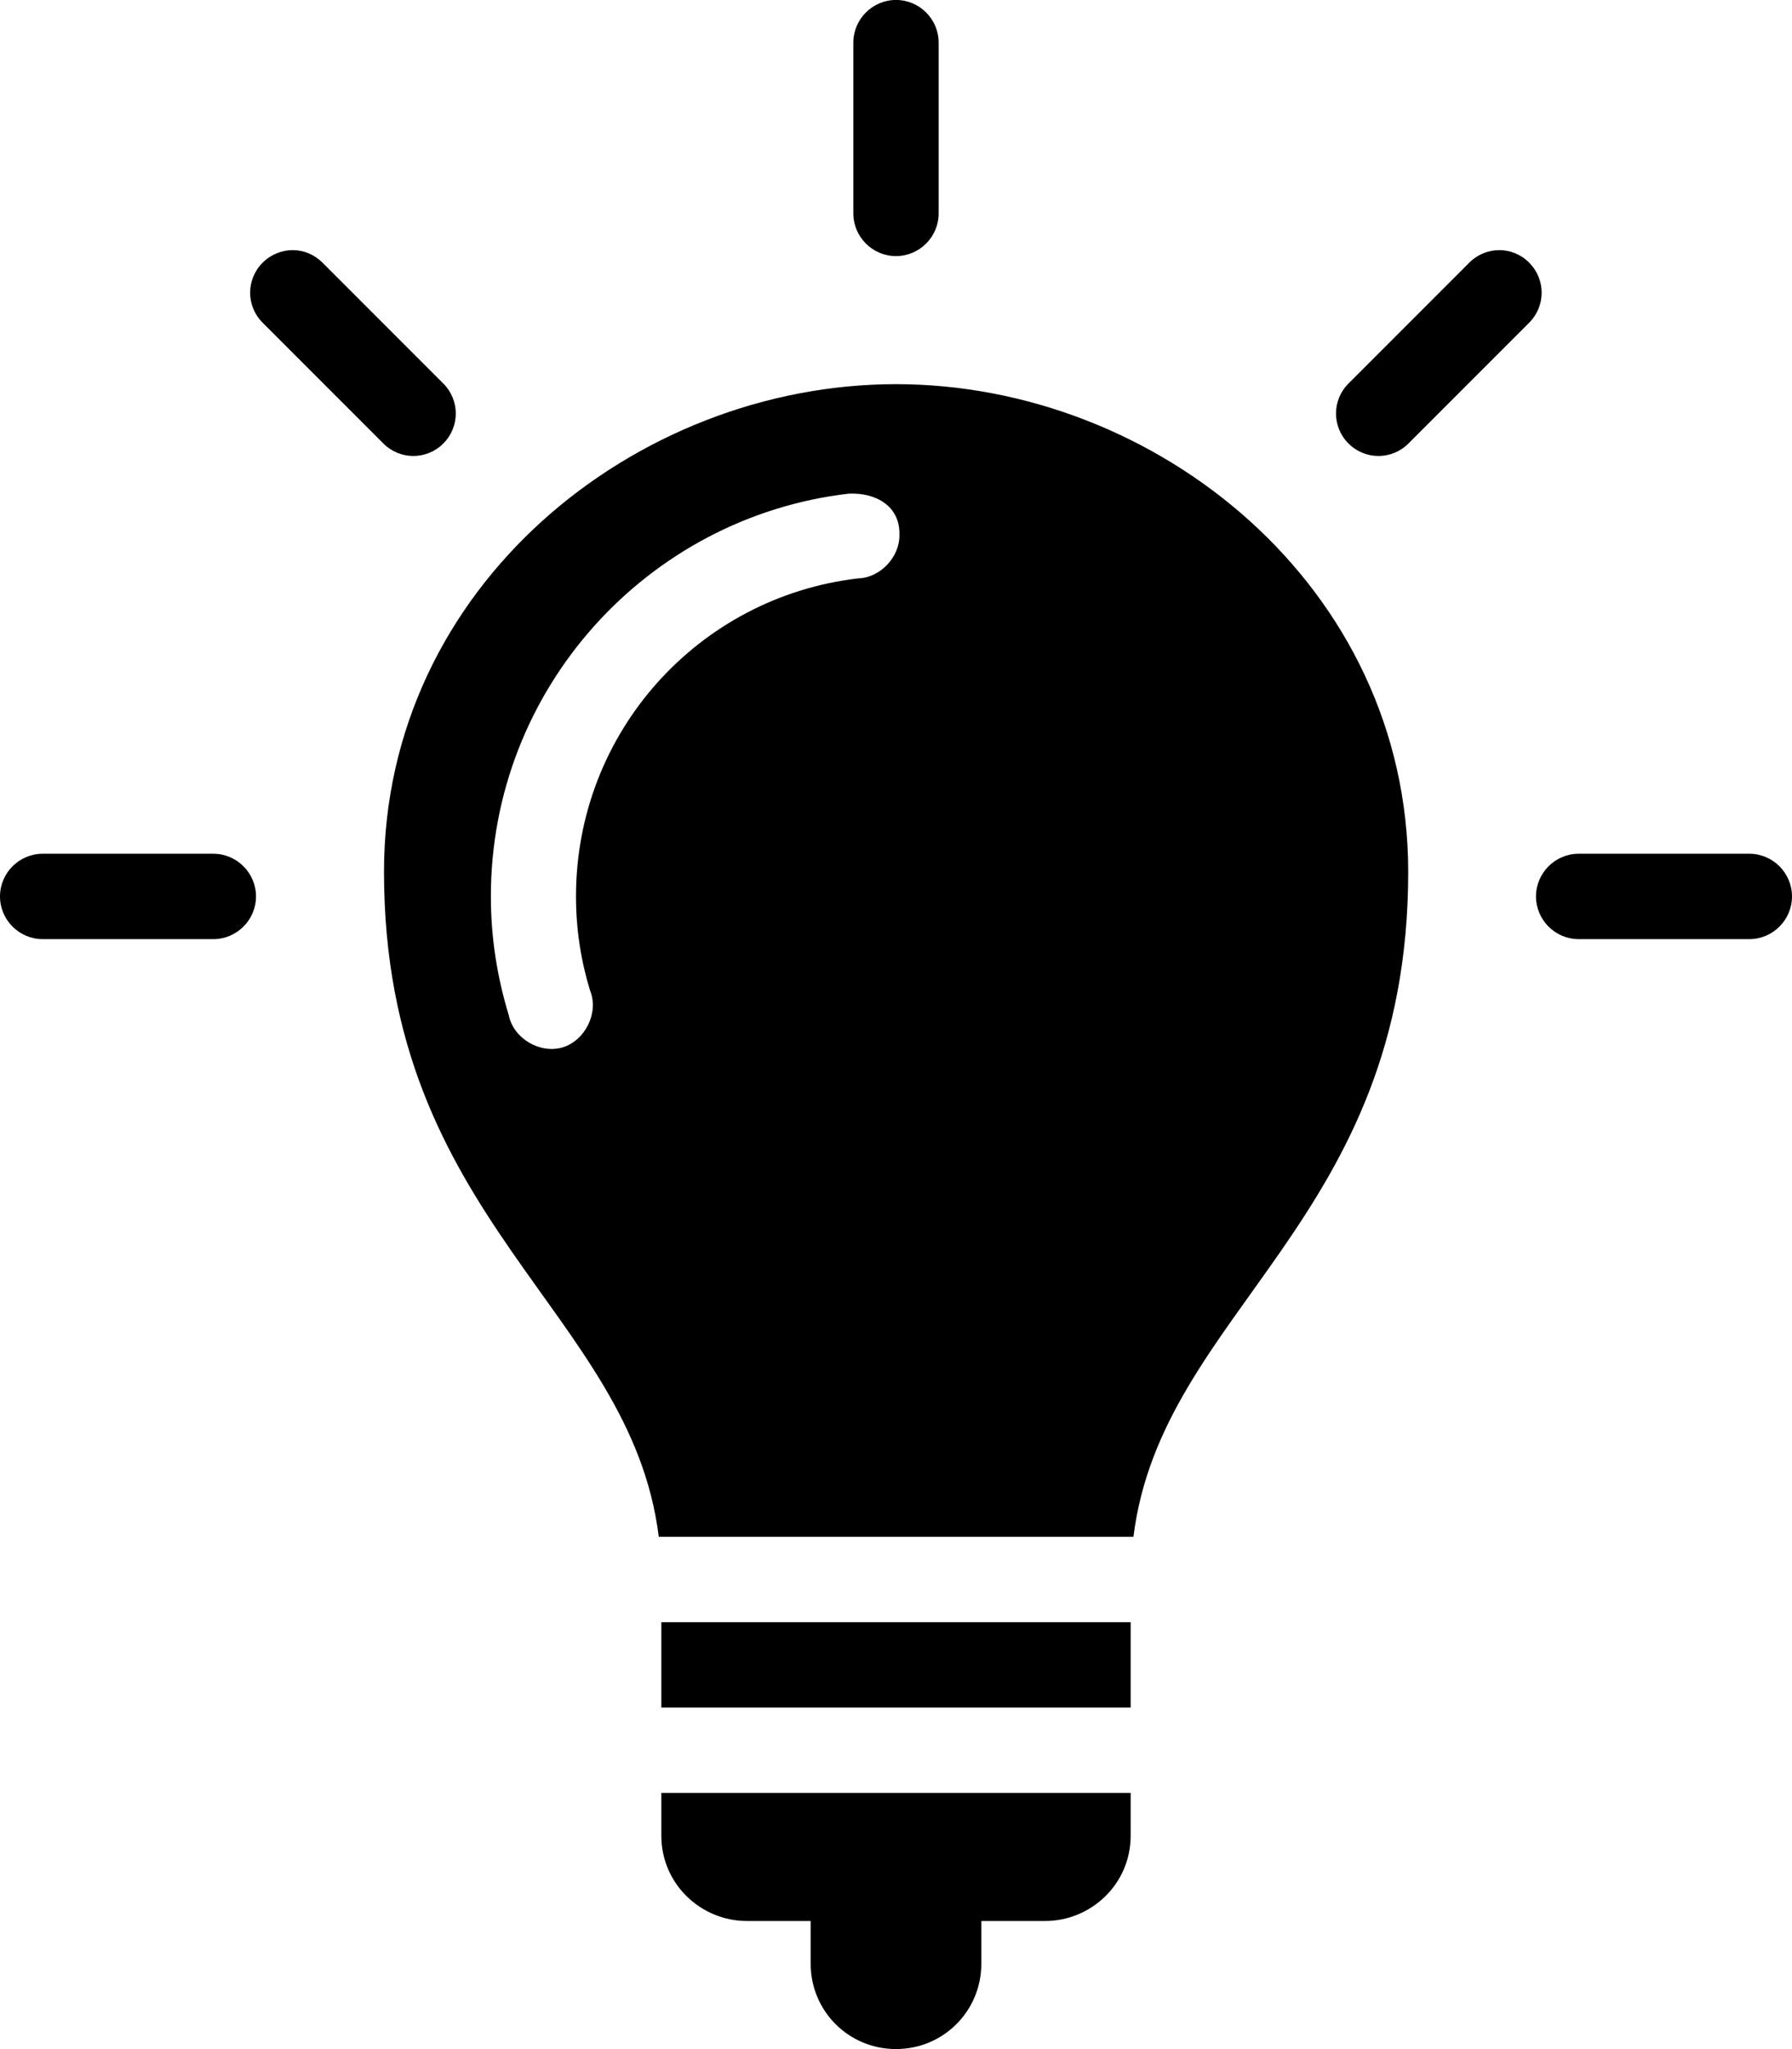 <svg width="84" height="96" viewBox="0 0 84 96" xmlns="http://www.w3.org/2000/svg">
  <path d="M42 -0.002C40.9 -0.002 40 0.898 40 1.998V9.998C40 11.098 40.9 11.998 42 11.998C43.1 11.998 44 11.098 44 9.998V1.998C44 0.898 43.1 -0.002 42 -0.002ZM13.72 11.718C13.21 11.718 12.7 11.918 12.31 12.308C11.53 13.088 11.53 14.338 12.31 15.118L17.97 20.778C18.75 21.558 20 21.558 20.78 20.778C21.56 19.998 21.56 18.748 20.78 17.968L15.12 12.308C14.73 11.918 14.23 11.718 13.72 11.718ZM70.28 11.718C69.77 11.718 69.26 11.918 68.87 12.308L63.21 17.968C62.43 18.748 62.43 19.998 63.21 20.778C63.99 21.558 65.24 21.558 66.02 20.778L71.68 15.118C72.46 14.338 72.46 13.088 71.68 12.308C71.3 11.918 70.79 11.718 70.28 11.718ZM42 17.998C29.8 17.998 18 27.458 18 40.838C18 57.208 29.56 61.378 30.88 71.998H53.13C54.45 61.378 66.01 57.218 66.01 40.838C66 27.458 54.2 17.998 42 17.998ZM39.78 23.128C41.08 23.068 42.19 23.728 42.16 25.038C42.19 26.088 41.27 27.068 40.22 27.098C32.76 27.968 27 34.288 27 41.998C27 43.538 27.23 45.008 27.66 46.408C28.08 47.438 27.44 48.738 26.38 49.068C25.32 49.388 24.07 48.658 23.85 47.568C23.31 45.798 23.01 43.948 23.01 42.008C23 32.278 30.34 24.228 39.78 23.128ZM2 39.998C0.9 39.998 0 40.898 0 41.998C0 43.098 0.9 43.998 2 43.998H10C11.1 43.998 12 43.098 12 41.998C12 40.898 11.1 39.998 10 39.998H2ZM74 39.998C72.9 39.998 72 40.898 72 41.998C72 43.098 72.9 43.998 74 43.998H82C83.1 43.998 84 43.098 84 41.998C84 40.898 83.1 39.998 82 39.998H74ZM31 75.998V79.998H53V75.998H31ZM31 83.998V85.998C31 88.298 32.89 89.998 35 89.998H38V91.998C38 94.218 39.78 95.998 42 95.998C44.22 95.998 46 94.218 46 91.998V89.998H49C51.11 89.998 53 88.298 53 85.998V83.998H31Z"/>
</svg>